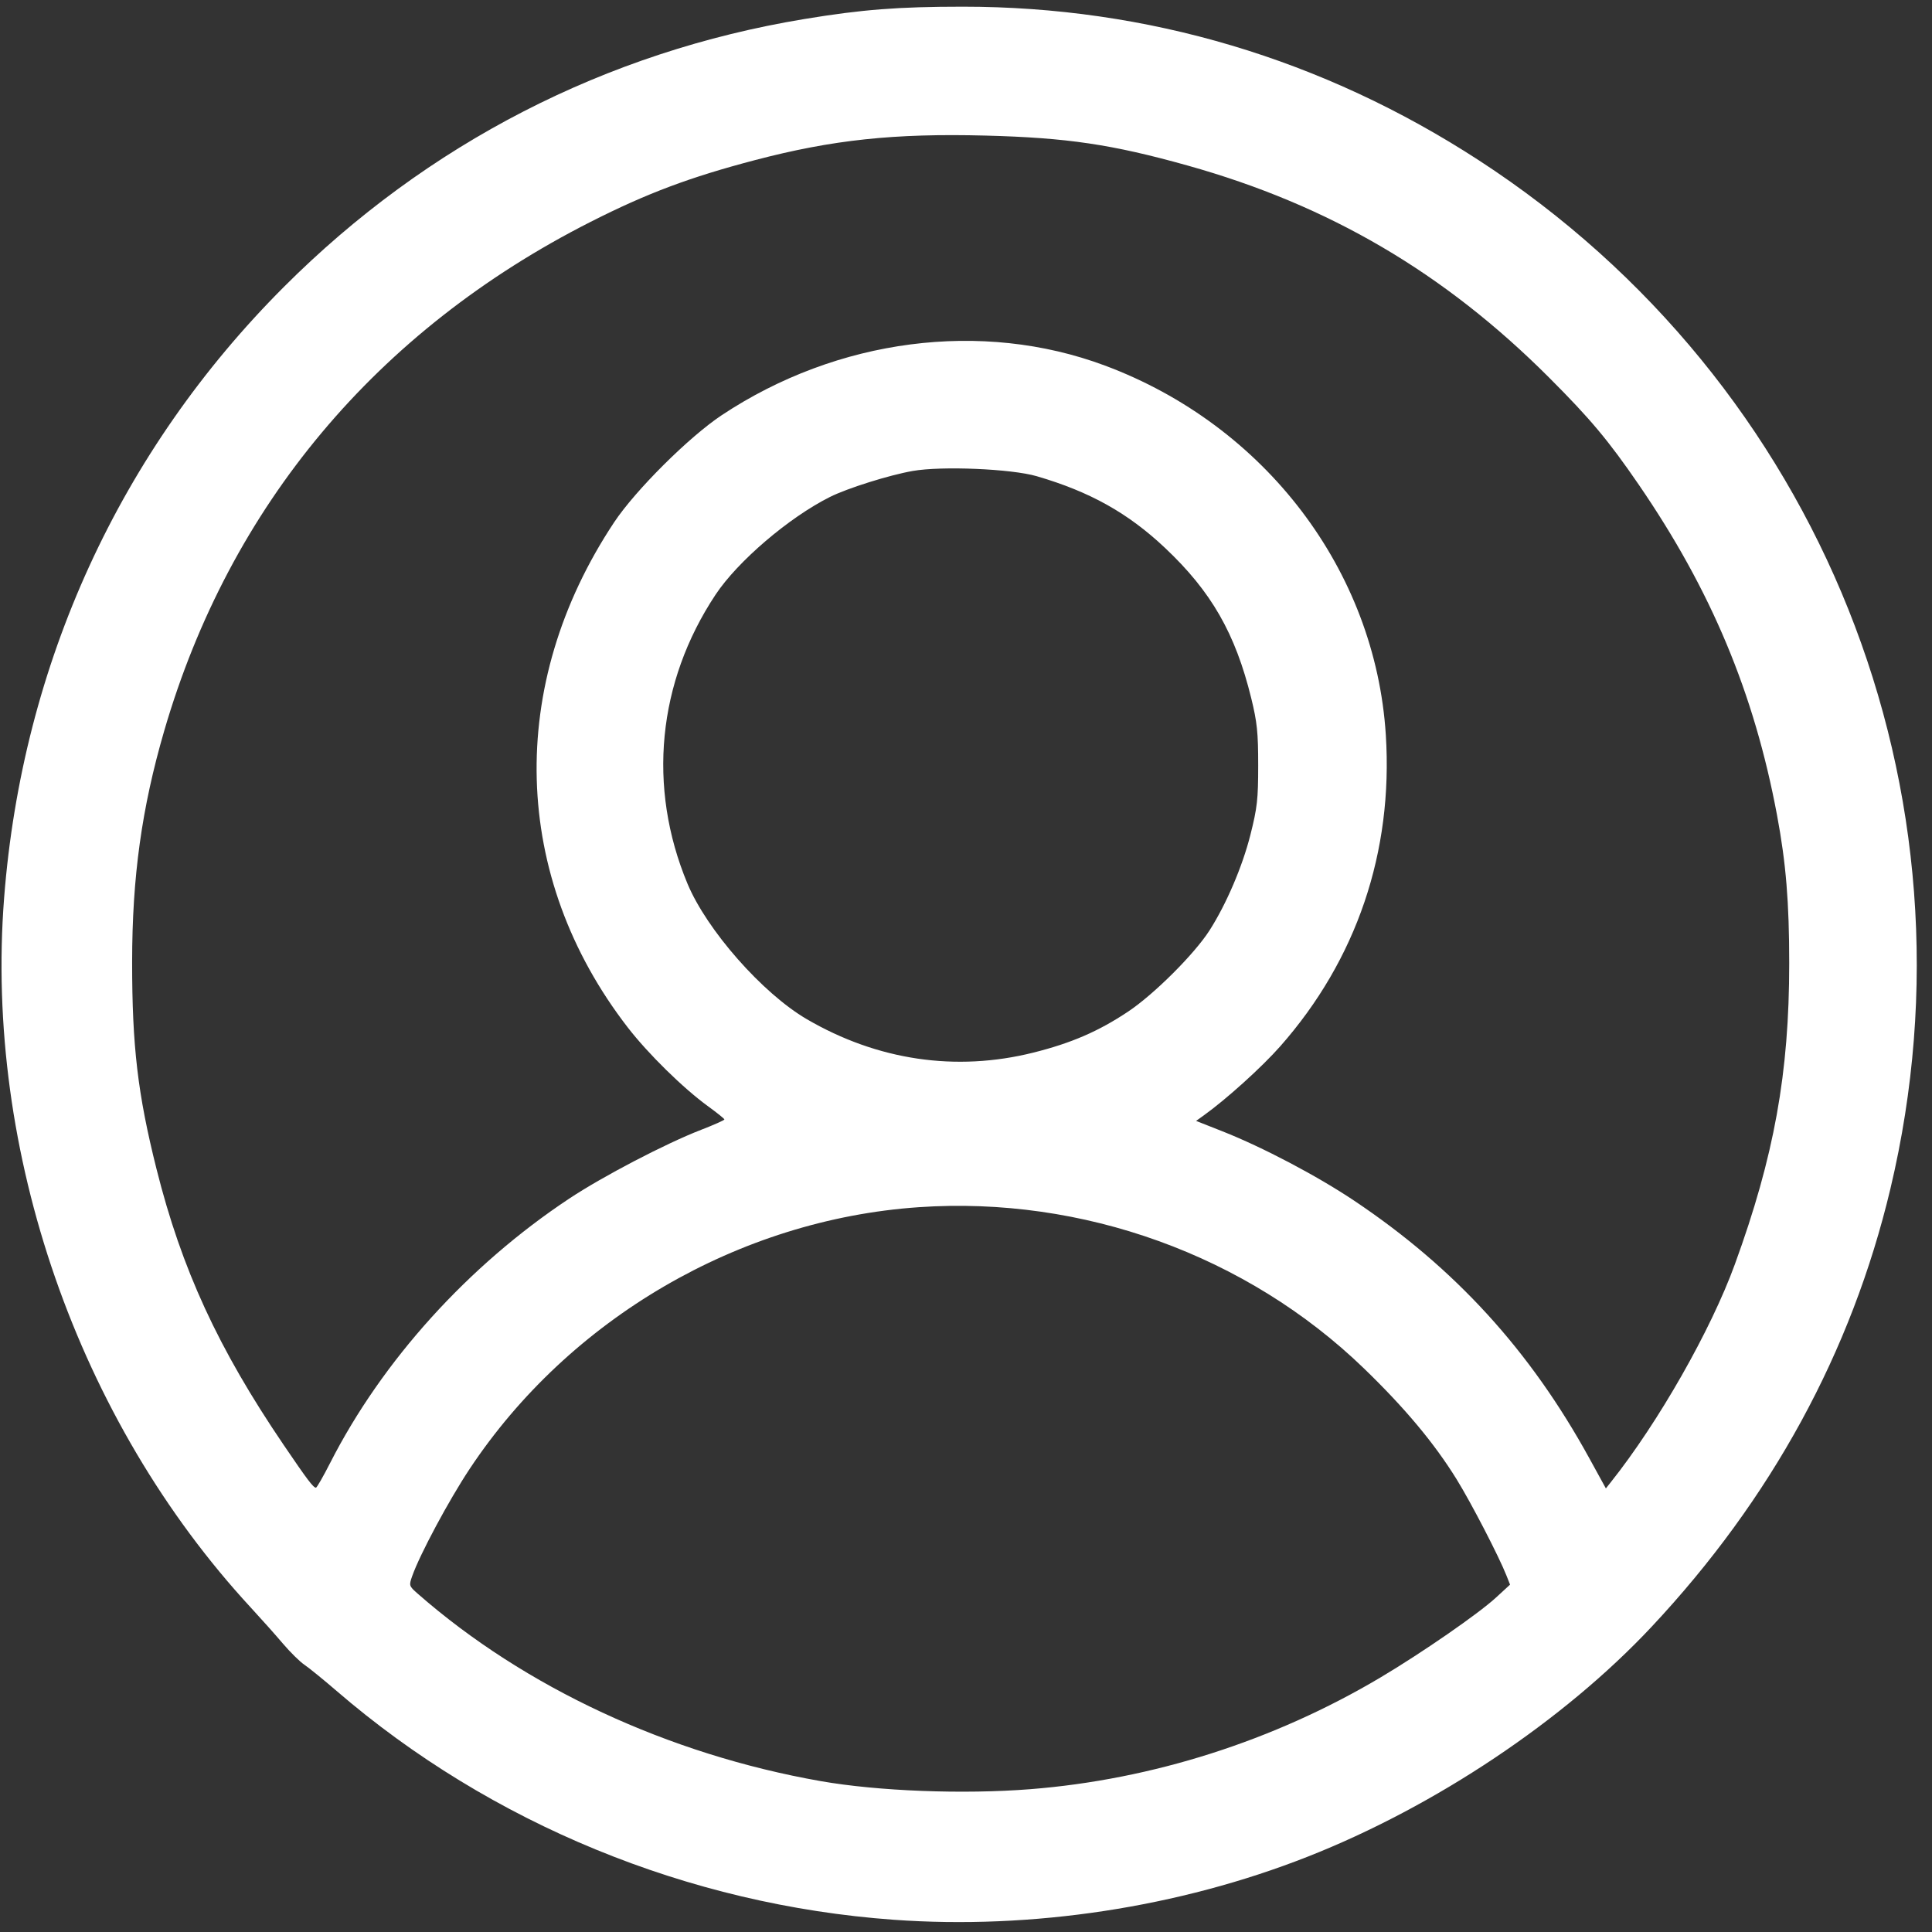 <?xml version="1.0" encoding="UTF-8" standalone="no"?>
<svg
   class="svg-icon"
   style="width: 1em;height: 1em;vertical-align: middle;fill: currentColor;overflow: hidden;"
   viewBox="0 0 1024 1024"
   version="1.1"
   id="svg3"
   sodipodi:docname="icon-user-7.svg"
   inkscape:version="1.3 (0e150ed6c4, 2023-07-21)"
   xmlns:inkscape="http://www.inkscape.org/namespaces/inkscape"
   xmlns:sodipodi="http://sodipodi.sourceforge.net/DTD/sodipodi-0.dtd"
   xmlns="http://www.w3.org/2000/svg"
   xmlns:svg="http://www.w3.org/2000/svg">
  <rect x="0" y="0" width="1024" height="1024" fill="#333333" stroke="none"/>
  <defs
     id="defs3" />
  <sodipodi:namedview
     id="namedview3"
     pagecolor="#ffffff"
     bordercolor="#000000"
     borderopacity="0.25"
     inkscape:showpageshadow="2"
     inkscape:pageopacity="0.0"
     inkscape:pagecheckerboard="0"
     inkscape:deskcolor="#d1d1d1"
     inkscape:zoom="0.70703125"
     inkscape:cx="512"
     inkscape:cy="511.29282"
     inkscape:window-width="1920"
     inkscape:window-height="1008"
     inkscape:window-x="0"
     inkscape:window-y="0"
     inkscape:window-maximized="1"
     inkscape:current-layer="svg3" />
  <path
     style="fill:#ffffff;stroke-width:2.829;stroke-linecap:round;stroke-linejoin:round"
     d="M 473.594,1017.508 C 364.915,1009.666 259.978,966.551 178.384,896.215 c -6.906,-5.953 -14.551,-12.169 -16.99,-13.814 -2.439,-1.645 -7.609,-6.732 -11.489,-11.304 -3.88,-4.573 -11.47,-13.092 -16.868,-18.932 C 41.239,752.849 -8.272,610.464 2.185,475.863 11.818,351.871 63.517,239.019 150.561,151.975 226.407,76.129 321.056,27.444 426.449,10.065 456.878,5.047 476.164,3.546 510.272,3.541 608.182,3.525 701.226,31.238 783.964,85.061 965.211,202.965 1051.955,419.857 1001.944,630.096 981.39,716.505 938.87,794.479 875.317,862.303 828.82,911.927 760.629,957.492 693.039,984.103 624.87,1010.941 546.958,1022.801 473.594,1017.508 Z m 72.499,-69.201 c 64.674,-5.104 129.14,-25.669 185.555,-59.193 21.928,-13.03 51.85,-33.72 61.195,-42.313 l 7.516,-6.911 -1.911,-4.829 c -4.063,-10.265 -18.726,-38.582 -26.414,-51.011 -11.857,-19.168 -27.538,-37.921 -49.207,-58.847 -62.041,-59.914 -149.037,-91.375 -236.021,-85.354 -95.099,6.582 -185.048,59.042 -237.92,138.759 -11.015,16.607 -26.354,45.233 -30.422,56.772 -1.768,5.014 -1.69,5.257 3.01,9.373 56.668,49.643 132.914,85.103 213.443,99.267 30.387,5.344 75.656,7.09 111.176,4.287 z M 174.971,775.419 c 27.631,-54.238 73.188,-104.622 126.677,-140.101 17.852,-11.841 51.221,-29.248 69.971,-36.5 6.804,-2.632 12.354,-5.103 12.334,-5.492 -0.02,-0.389 -3.902,-3.514 -8.626,-6.945 -13.221,-9.6 -31.752,-27.785 -42.581,-41.786 -61.765,-79.856 -64.514,-181.514 -7.242,-267.769 11.256,-16.952 39.694,-45.264 57.015,-56.763 61.236,-40.652 137.923,-50.6 203.028,-26.336 84.908,31.644 143.43,108.563 148.966,195.794 3.933,61.968 -15.441,119.109 -55.956,165.035 -9.764,11.068 -28.608,28.09 -40.609,36.684 l -4.002,2.865 13.988,5.522 c 21.296,8.407 50.206,23.634 69.855,36.791 53.441,35.785 93.192,79.318 124.52,136.365 l 8.841,16.1 2.68,-3.371 c 25.213,-31.715 52.951,-80.452 65.679,-115.4 20.846,-57.242 28.812,-101.348 28.812,-159.529 0,-32.383 -1.7,-53.07 -6.452,-78.497 C 929.79,367.446 906.927,312.792 868.581,256.89 852.5,233.446 842.902,221.983 821.045,200.118 765.485,144.535 704.408,108.715 629.392,87.716 589.405,76.523 565.532,72.985 522.402,71.862 474.001,70.601 441.283,74.076 400.265,84.835 365.554,93.939 342.825,102.476 312.985,117.616 199.653,175.12 121.784,268.074 87.045,387.324 c -11.93,40.952 -16.998,77.461 -17.014,122.554 -0.016,44.66 2.964,69.977 12.9,109.613 13.337,53.201 32.709,95.249 67.44,146.387 12.534,18.455 15.692,22.634 17.097,22.623 0.463,-0.004 3.839,-5.891 7.503,-13.083 z M 547.714,557.901 c 20.107,-5.034 34.505,-11.264 50.199,-21.724 13.731,-9.152 35.142,-30.507 43.172,-43.06 8.888,-13.895 17.408,-33.808 21.65,-50.605 3.631,-14.377 4.138,-18.896 4.138,-36.902 0,-17.336 -0.573,-22.852 -3.693,-35.562 -8.425,-34.319 -21.13,-56.479 -45.634,-79.595 -19.649,-18.536 -39.843,-29.826 -68.065,-38.054 -13.446,-3.92 -50.297,-5.482 -65.696,-2.784 -12.494,2.189 -34.61,9.137 -43.917,13.799 -21.705,10.871 -48.878,34.084 -60.616,51.786 -30.781,46.417 -36.19,101.961 -14.906,153.087 10.26,24.646 39.763,58.173 63.258,71.888 37.439,21.854 79.075,27.999 120.111,17.726 z"
     id="path4" />
</svg>
